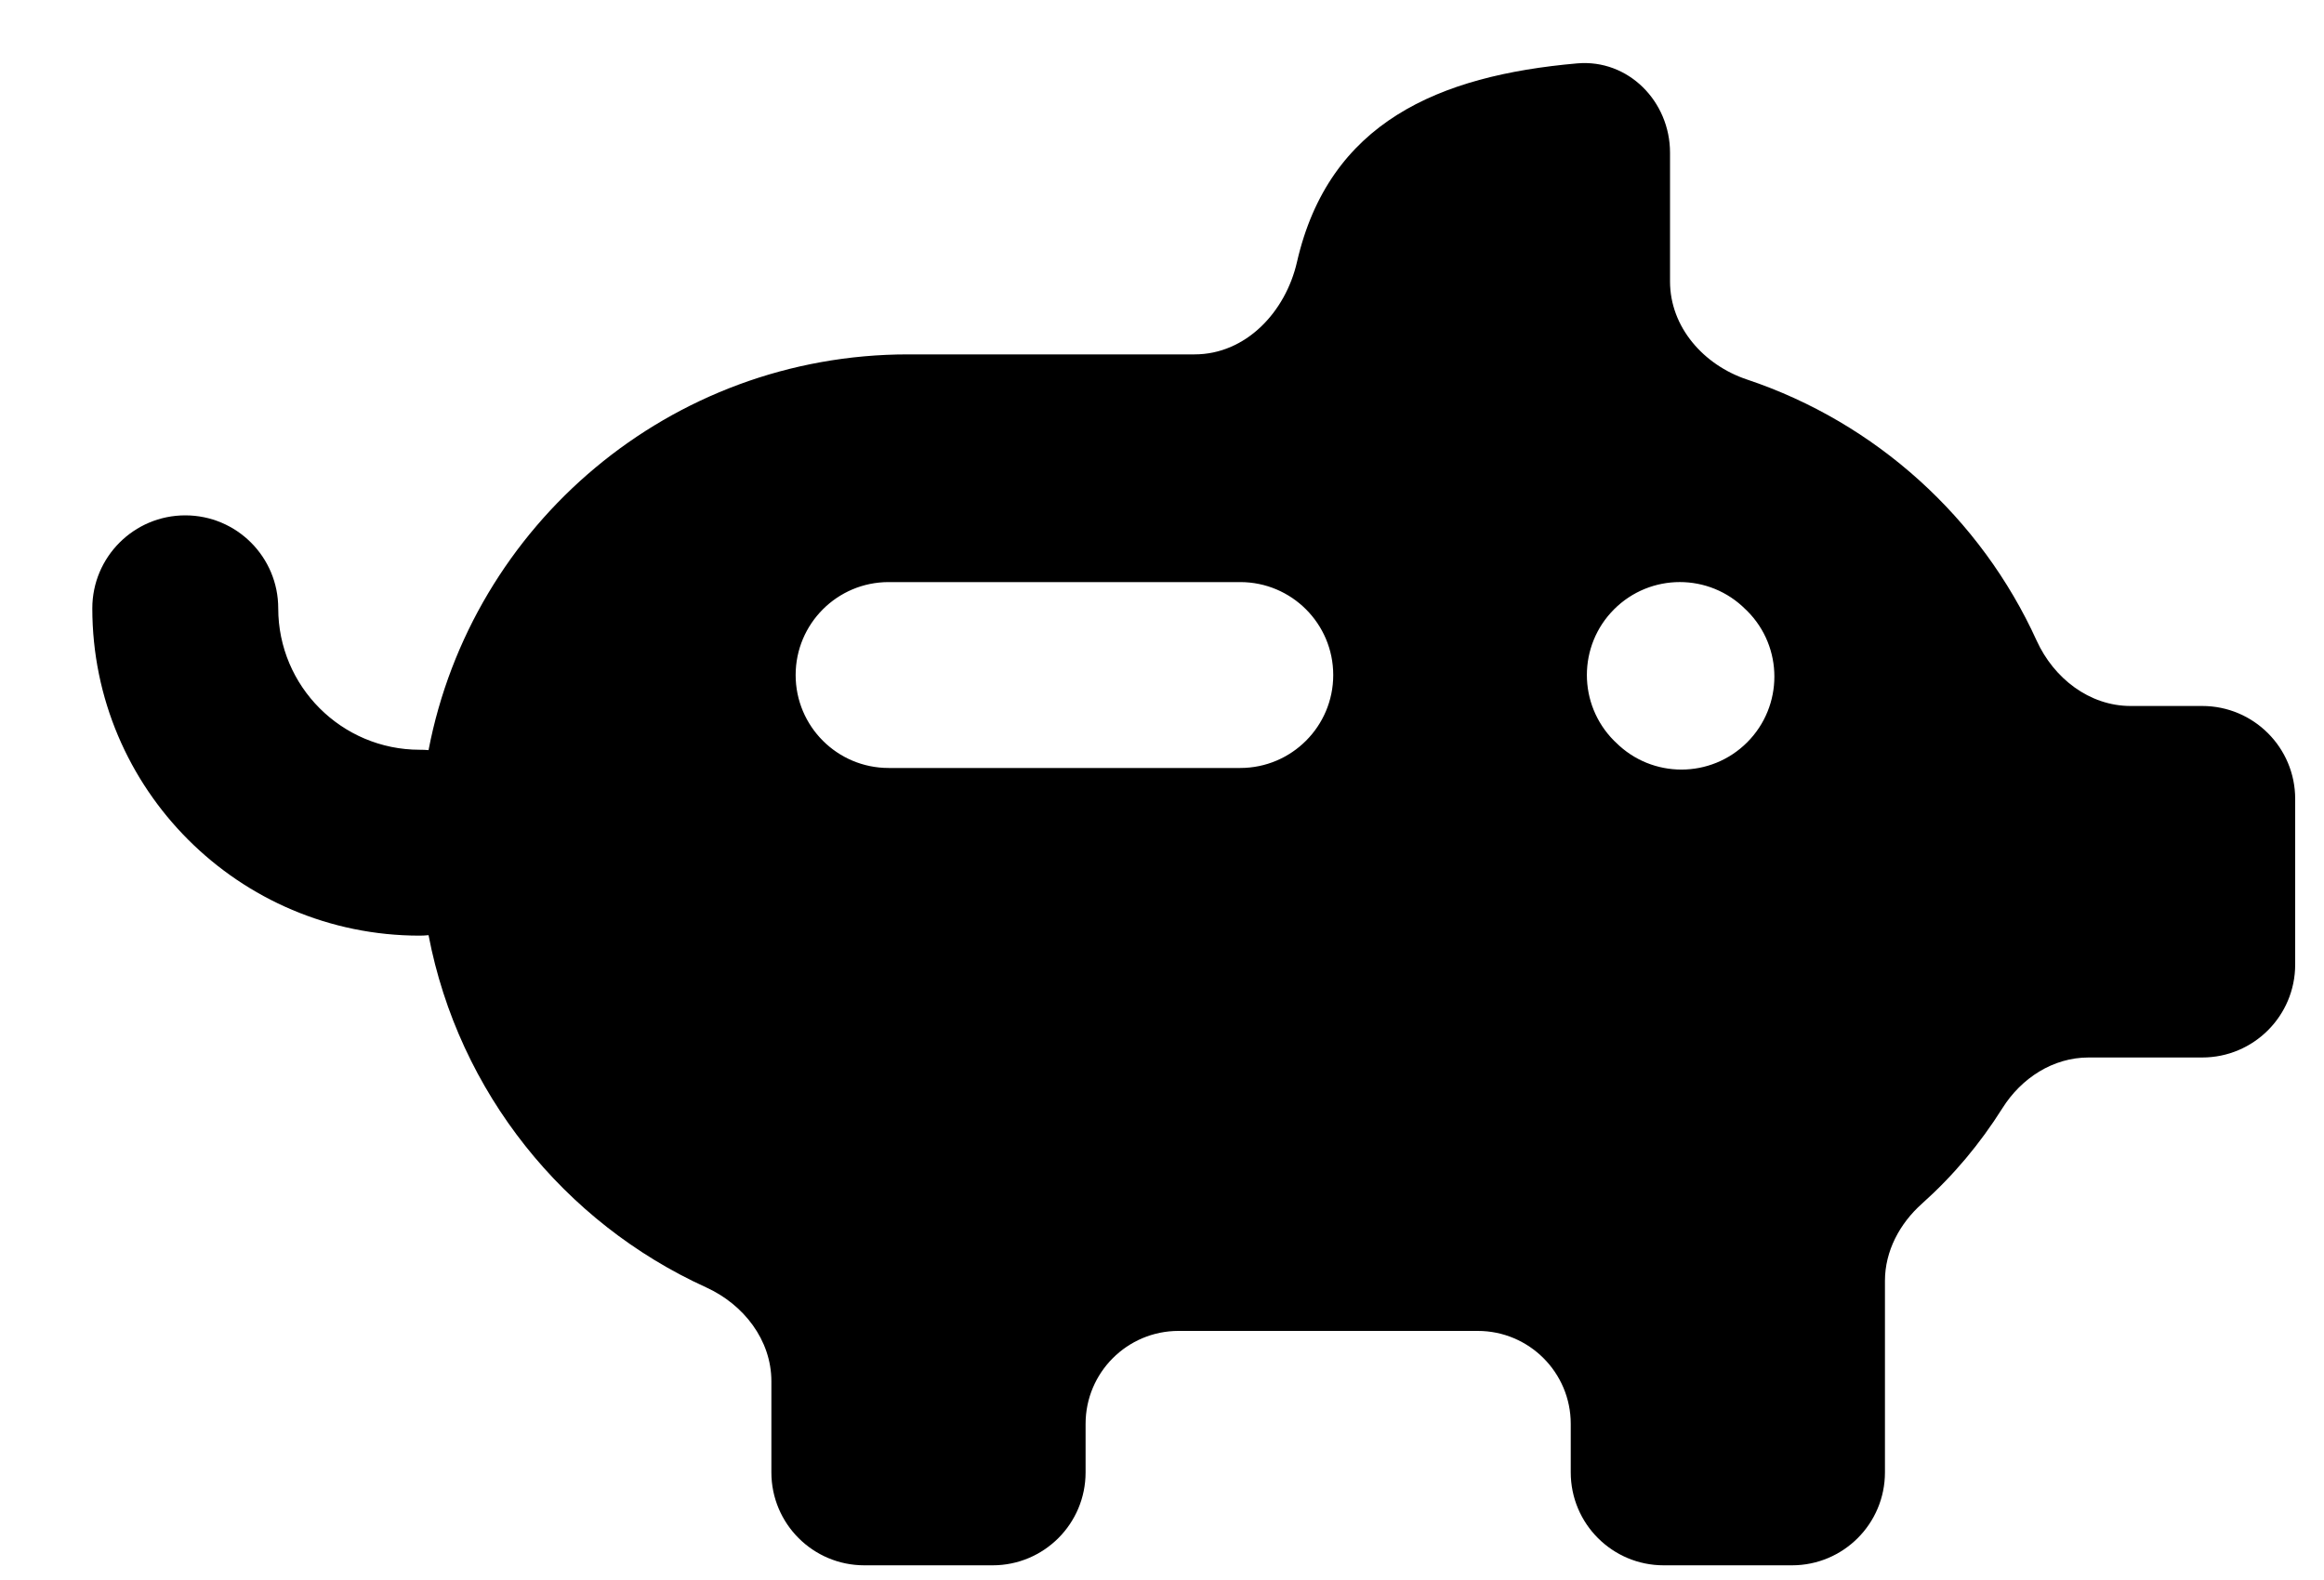 <svg width="25" height="17" viewBox="0 0 25 17" fill="none" xmlns="http://www.w3.org/2000/svg">
<path fill-rule="evenodd" clip-rule="evenodd" d="M12.678 14.32H15.897C16.449 14.32 16.897 14.768 16.897 15.32L16.897 15.842C16.897 16.395 17.345 16.842 17.897 16.842H19.277C19.829 16.842 20.277 16.395 20.277 15.842L20.277 13.781C20.277 13.46 20.436 13.164 20.676 12.95C21.015 12.647 21.298 12.308 21.541 11.923C21.744 11.6 22.085 11.378 22.467 11.378L23.69 11.378C24.242 11.378 24.69 10.931 24.69 10.378V8.596C24.69 8.043 24.242 7.596 23.69 7.596H22.92C22.475 7.596 22.093 7.297 21.909 6.893C21.309 5.574 20.179 4.547 18.792 4.083C18.326 3.927 17.965 3.519 17.965 3.028L17.965 1.643C17.965 1.091 17.516 0.634 16.966 0.682C15.474 0.813 14.296 1.317 13.952 2.819C13.829 3.357 13.402 3.813 12.85 3.813L9.769 3.813C7.208 3.813 5.075 5.646 4.61 8.071C4.579 8.068 4.547 8.067 4.515 8.067C3.675 8.067 2.993 7.385 2.993 6.545C2.993 5.993 2.546 5.545 1.993 5.545C1.441 5.545 0.993 5.993 0.993 6.545C0.993 8.49 2.571 10.067 4.515 10.067C4.547 10.067 4.579 10.065 4.61 10.062C4.934 11.754 6.069 13.156 7.595 13.851C8 14.035 8.298 14.418 8.298 14.862L8.298 15.842C8.298 16.395 8.746 16.842 9.298 16.842H10.678C11.23 16.842 11.678 16.395 11.678 15.842V15.32C11.678 14.768 12.126 14.32 12.678 14.32ZM18.795 7.987C18.404 8.378 17.771 8.378 17.381 7.987L17.363 7.97C16.973 7.579 16.973 6.946 17.363 6.556C17.754 6.165 18.387 6.165 18.777 6.556L18.795 6.573C19.185 6.963 19.185 7.596 18.795 7.987ZM14.342 7.263C14.342 7.815 13.894 8.263 13.342 8.263L9.559 8.263C9.007 8.263 8.559 7.815 8.559 7.263C8.559 6.711 9.007 6.263 9.559 6.263L13.342 6.263C13.894 6.263 14.342 6.711 14.342 7.263Z" fill="black"/>
</svg>
